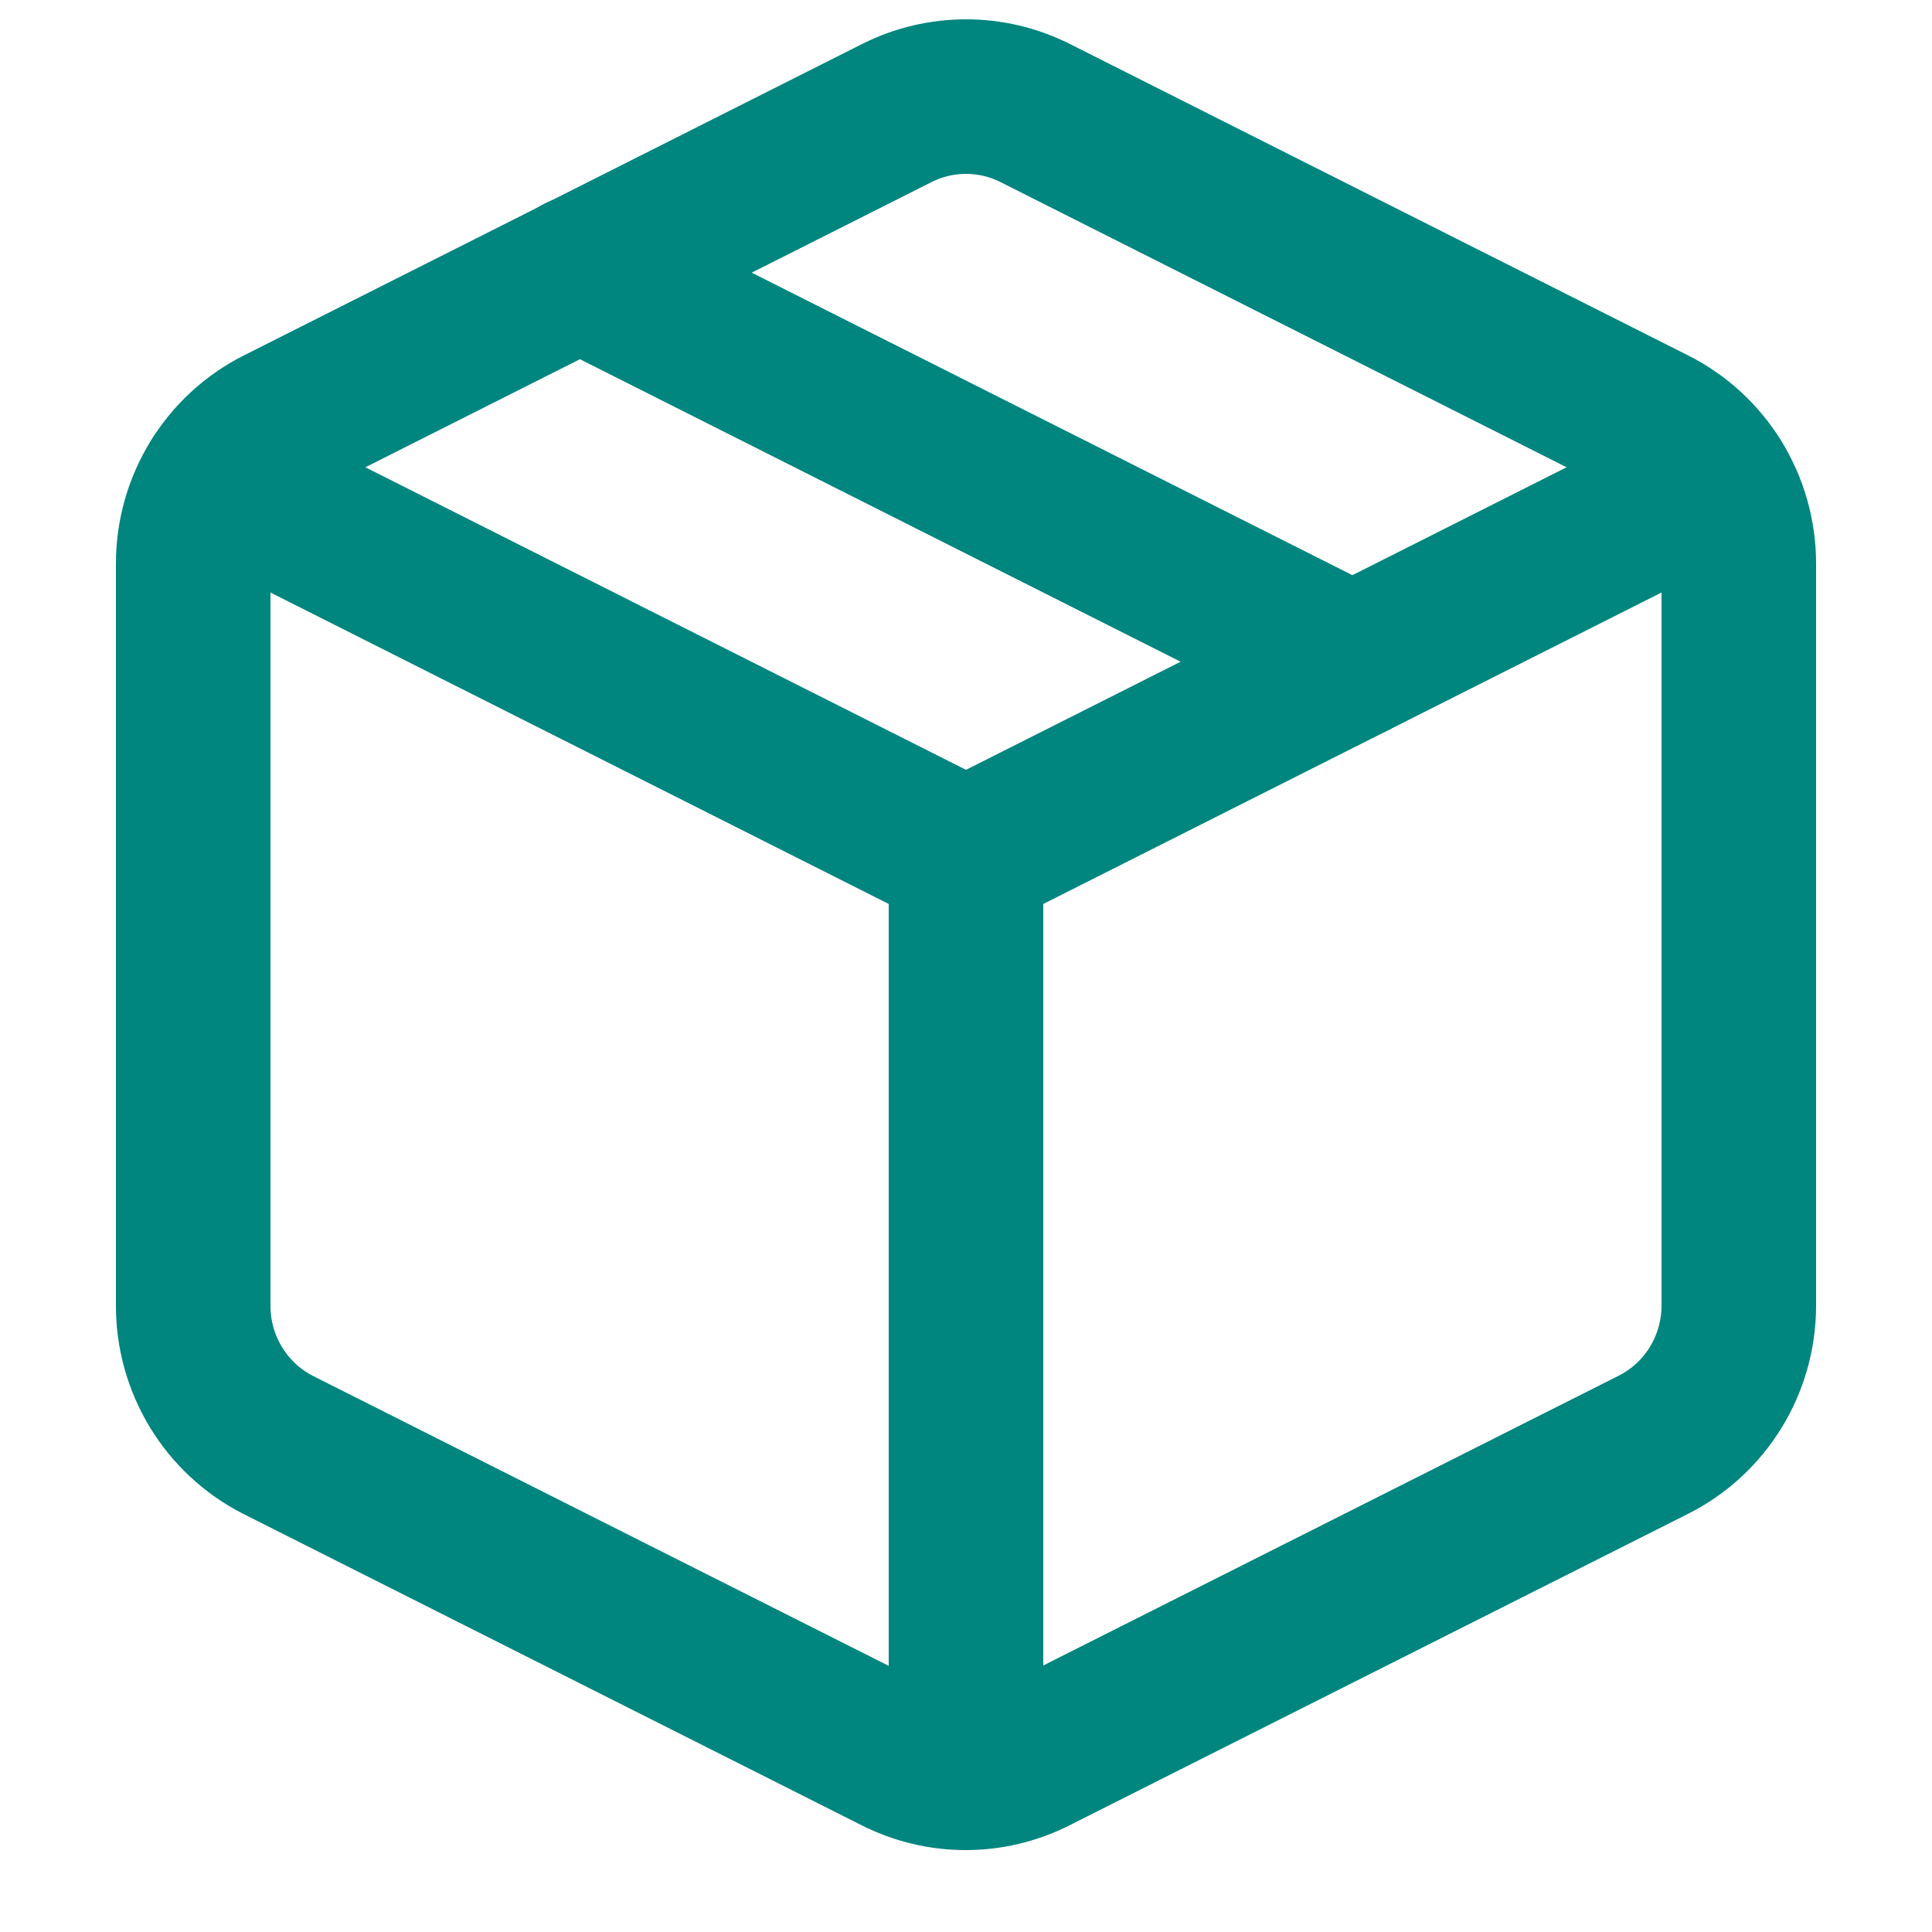 <svg width="20" height="20" viewBox="0 0 20 20" fill="none" xmlns="http://www.w3.org/2000/svg">
<path fill-rule="evenodd" clip-rule="evenodd" d="M10.712 1.168L17.112 4.392C17.656 4.664 18 5.223 18 5.835V13.515C18 14.127 17.656 14.686 17.112 14.958L10.712 18.181C10.261 18.409 9.731 18.409 9.28 18.181L2.88 14.958C2.337 14.682 1.996 14.12 2 13.507V5.835C2 5.223 2.344 4.664 2.888 4.392L9.288 1.168C9.737 0.944 10.264 0.944 10.712 1.168Z" stroke="#00857F" stroke-width="1.6" stroke-linecap="round" stroke-linejoin="round"/>
<path d="M2.256 4.964L10 8.865L17.744 4.964" stroke="#00857F" stroke-width="1.6" stroke-linecap="round" stroke-linejoin="round"/>
<path d="M10 18.343V8.865" stroke="#00857F" stroke-width="1.6" stroke-linecap="round" stroke-linejoin="round"/>
<path d="M6 2.821L14 6.85" stroke="#00857F" stroke-width="1.6" stroke-linecap="round" stroke-linejoin="round"/>
</svg>
